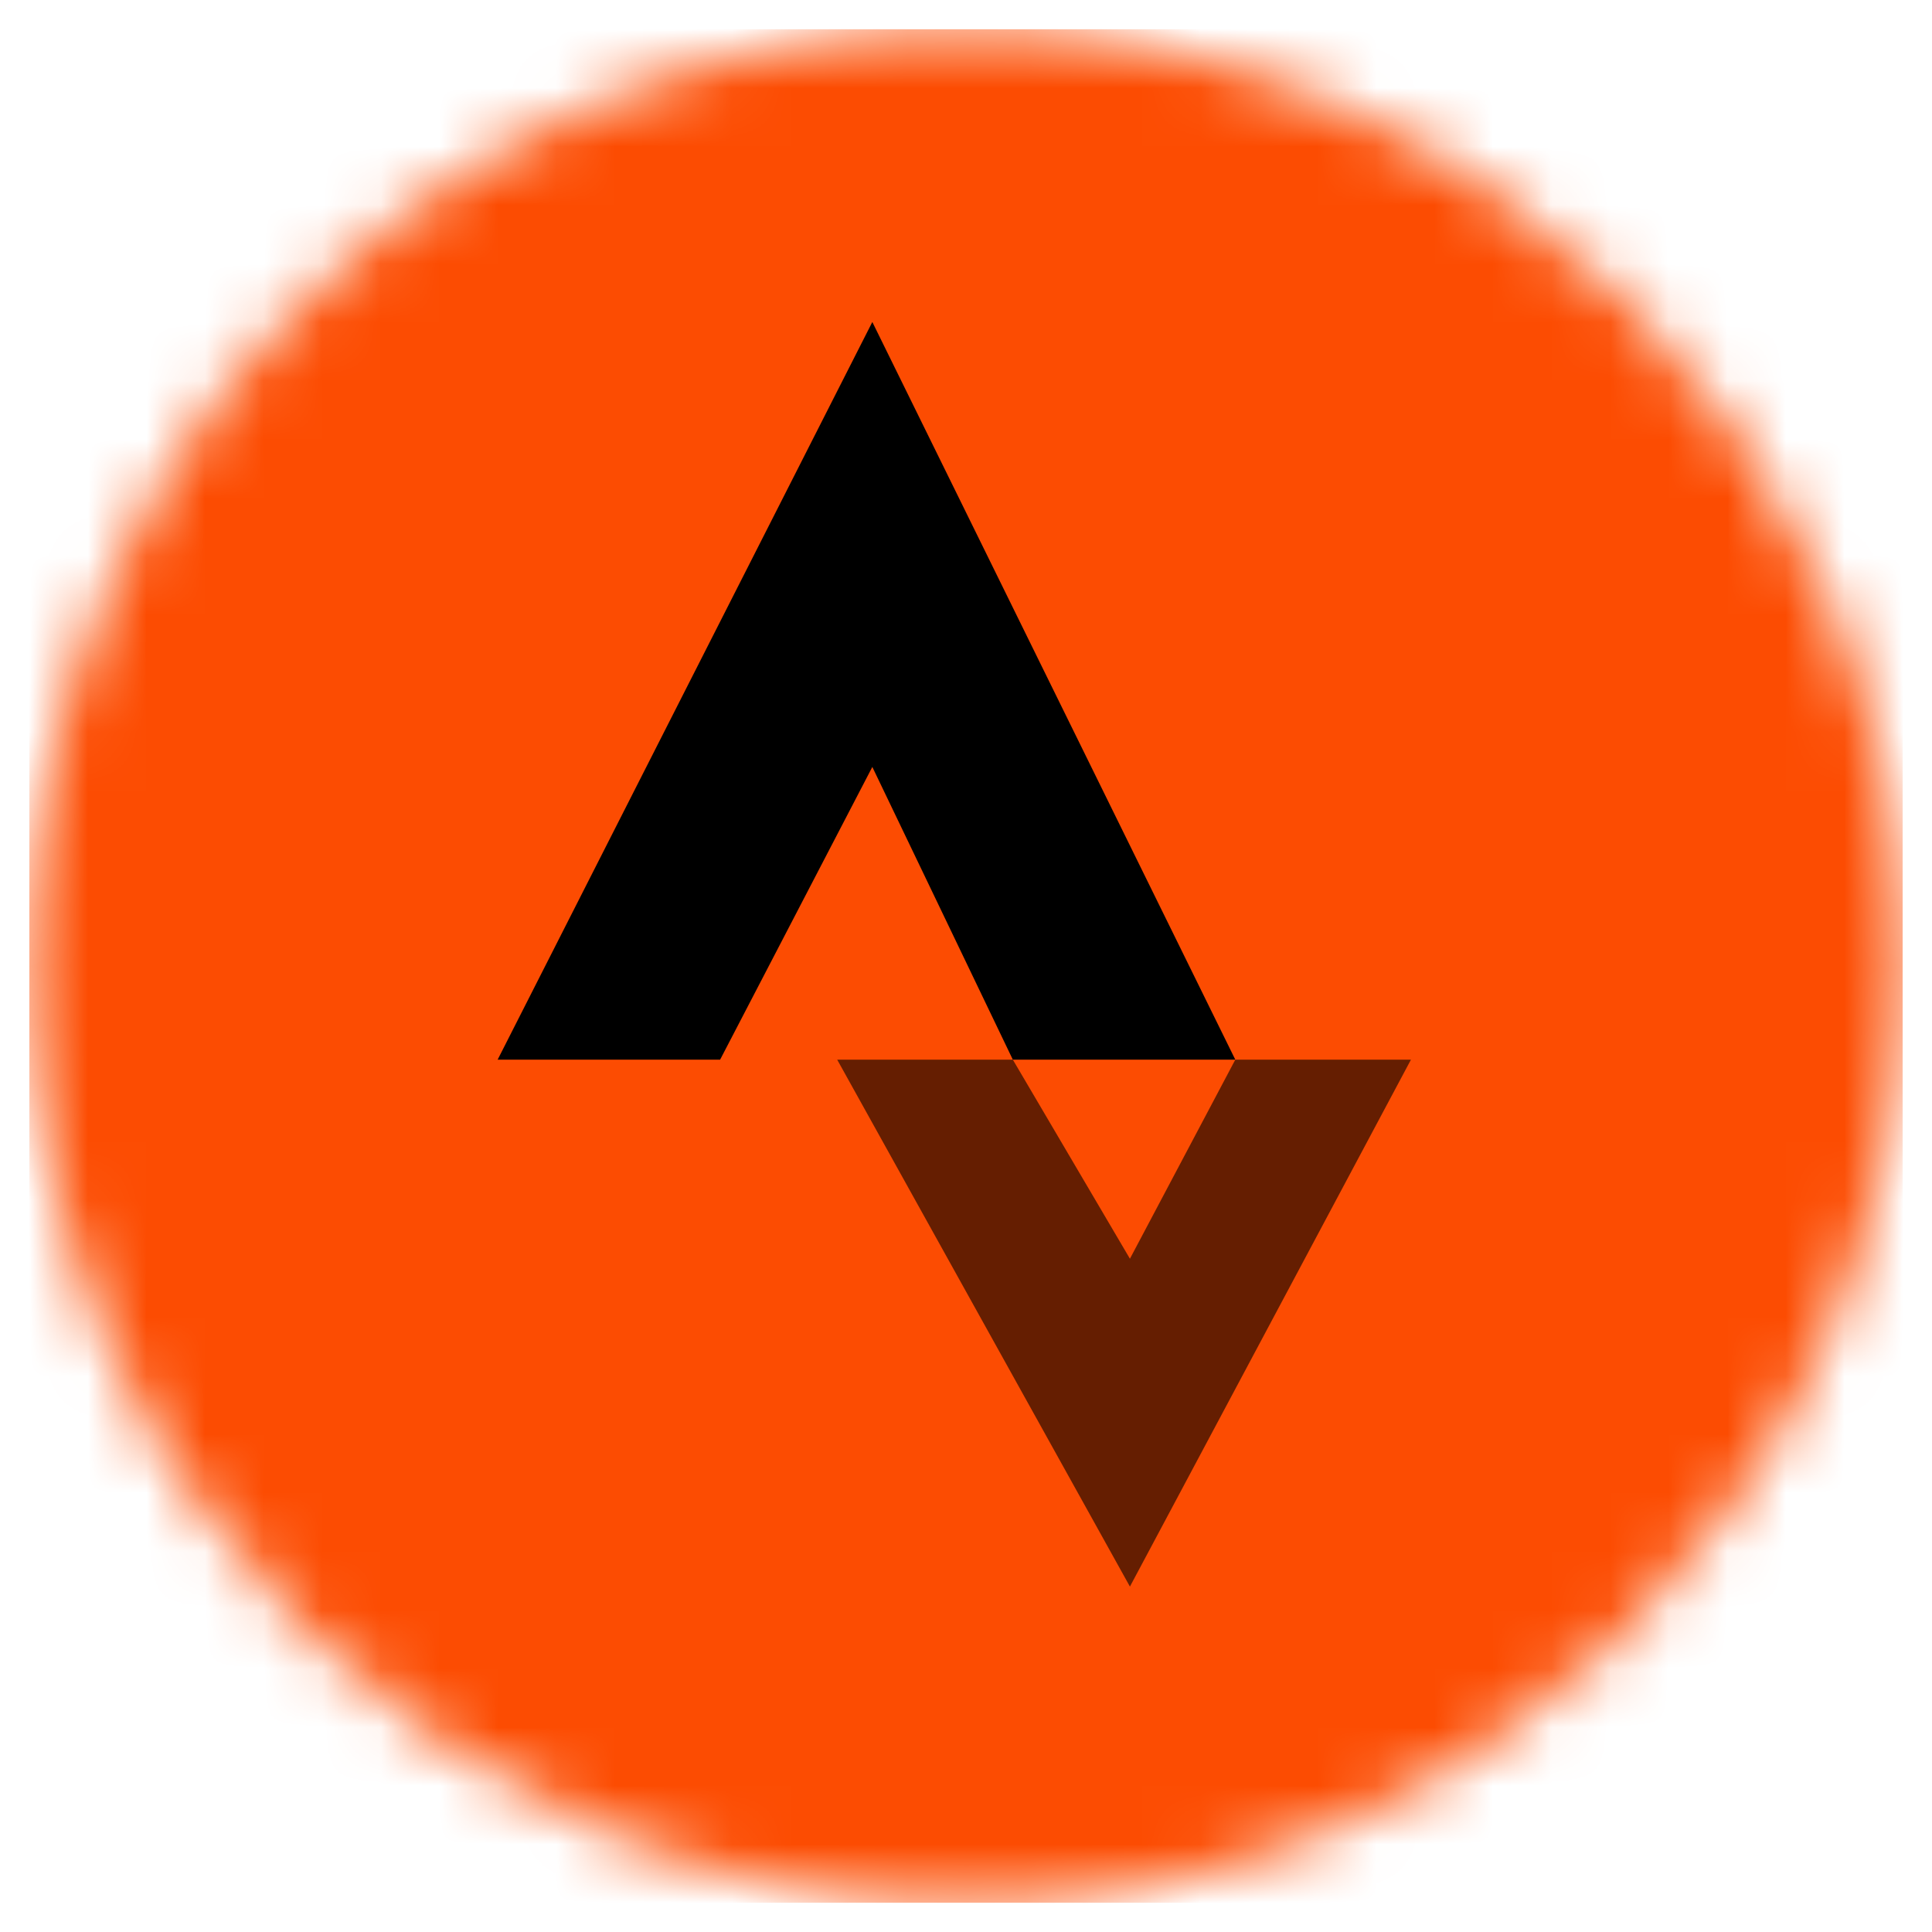 <svg width="33" height="33" viewBox="0 0 33 33" fill="none" xmlns="http://www.w3.org/2000/svg">
<g clip-path="url(#clip0_7_597)">
<mask id="mask0_7_597" style="mask-type:luminance" maskUnits="userSpaceOnUse" x="0" y="0" width="33" height="33">
<path d="M32.5 16.5C32.5 7.663 25.337 0.5 16.5 0.5C7.663 0.5 0.5 7.663 0.5 16.5C0.5 25.337 7.663 32.5 16.5 32.5C25.337 32.5 32.5 25.337 32.5 16.5Z" fill="white"/>
</mask>
<g mask="url(#mask0_7_597)">
<path d="M0.5 0.5H32.5V32.5H0.5V0.5Z" fill="#FC4C02"/>
<path opacity="0.6" fill-rule="evenodd" clip-rule="evenodd" d="M14.3 18.1L19.3 27.1L24.1 18.1H21.1L19.3 21.5L17.3 18.1H14.3Z" fill="black"/>
<path fill-rule="evenodd" clip-rule="evenodd" d="M14.9 5.5L21.1 18.1H8.5L14.9 5.5ZM14.9 13.1L17.3 18.1H12.3L14.9 13.1Z" fill="black"/>
</g>
</g>
<defs>
<clipPath id="clip0_7_597">
<rect width="32" height="33" fill="white" transform="translate(0.5)"/>
</clipPath>
</defs>
</svg>
